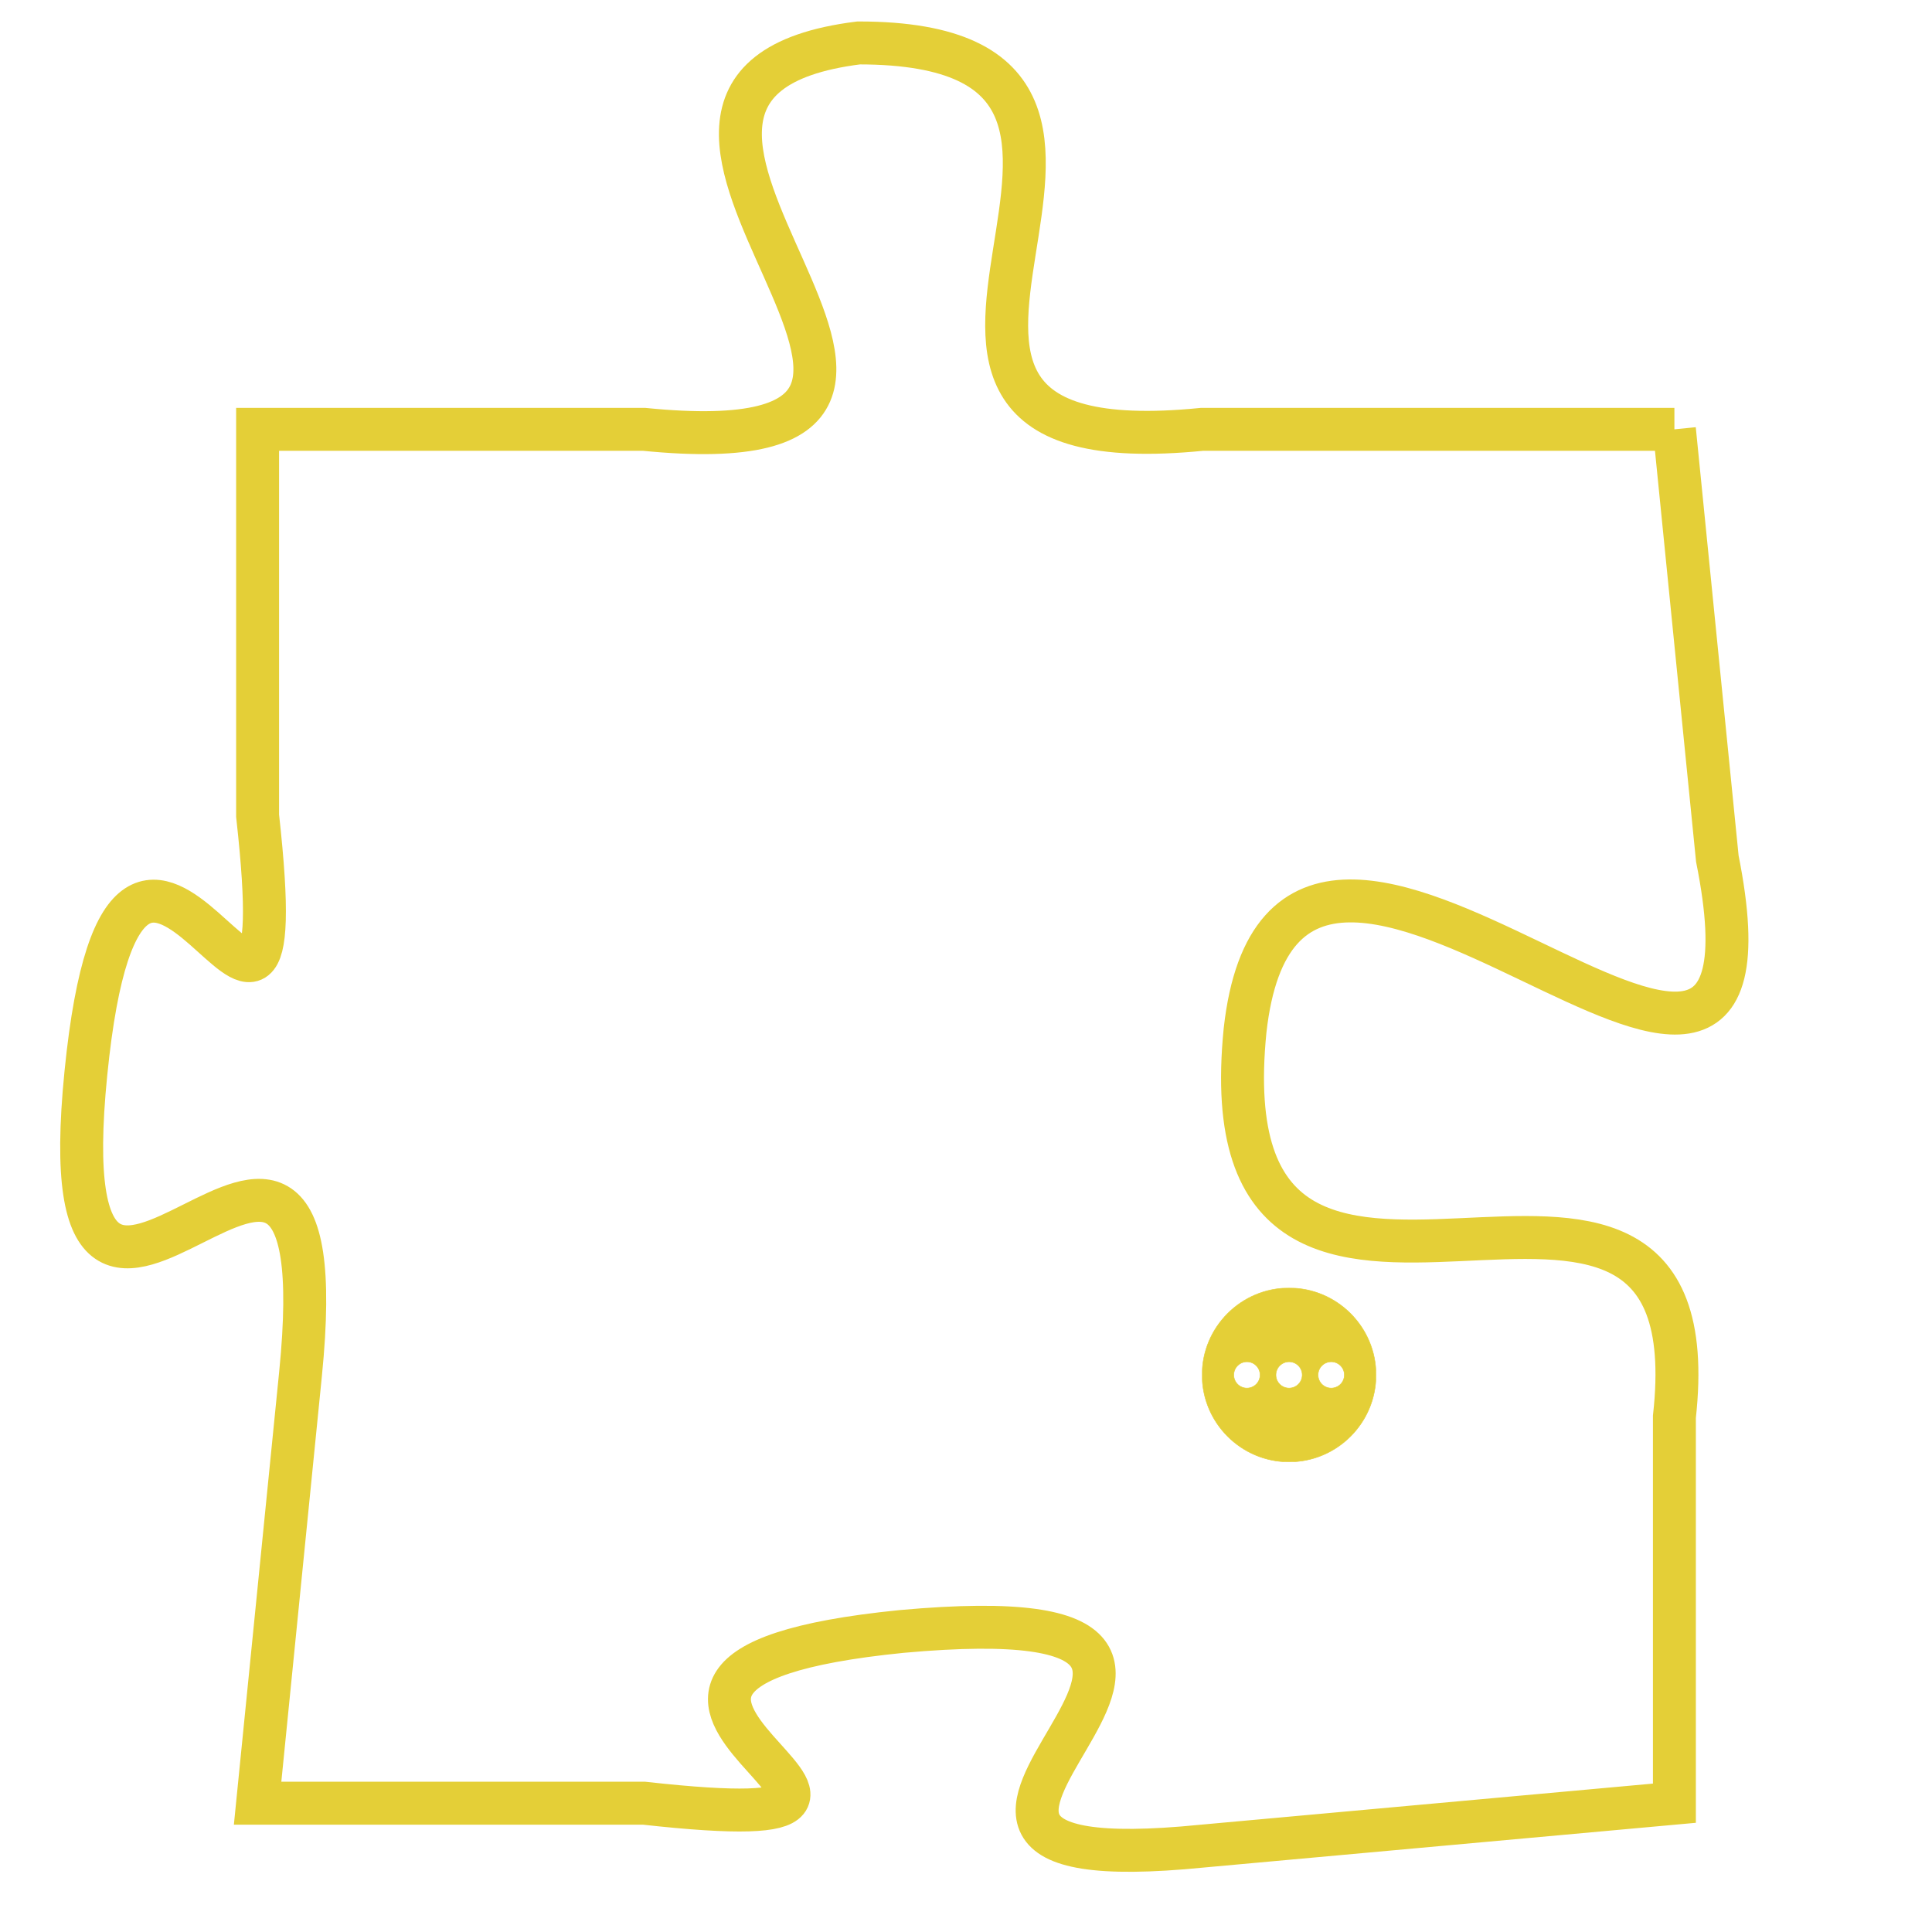 <svg version="1.1" xmlns="http://www.w3.org/2000/svg" xmlns:xlink="http://www.w3.org/1999/xlink" fill="transparent" x="0" y="0" width="350" height="350" preserveAspectRatio="xMinYMin slice"><style type="text/css">.links{fill:transparent;stroke: #E4CF37;}.links:hover{fill:#63D272; opacity:0.4;}</style><defs><g id="allt"><path id="t5924" d="M2475,1440 L2464,1440 C2454,1441 2465,1431 2456,1431 C2448,1432 2461,1441 2451,1440 L2442,1440 2442,1440 L2442,1449 C2443,1458 2439,1445 2438,1455 C2437,1465 2444,1452 2443,1462 L2442,1472 2442,1472 L2451,1472 C2460,1473 2447,1469 2457,1468 C2468,1467 2454,1474 2464,1473 L2475,1472 2475,1472 L2475,1463 C2476,1454 2464,1464 2465,1454 C2466,1445 2478,1460 2476,1450 L2475,1440"/></g><clipPath id="c" clipRule="evenodd" fill="transparent"><use href="#t5924"/></clipPath></defs><svg viewBox="2436 1430 43 45" preserveAspectRatio="xMinYMin meet"><svg width="4380" height="2430"><g><image crossorigin="anonymous" x="0" y="0" href="https://nftpuzzle.license-token.com/assets/completepuzzle.svg" width="100%" height="100%" /><g class="links"><use href="#t5924"/></g></g></svg><svg x="2464" y="1460" height="9%" width="9%" viewBox="0 0 330 330"><g><a xlink:href="https://nftpuzzle.license-token.com/" class="links"><title>See the most innovative NFT based token software licensing project</title><path fill="#E4CF37" id="more" d="M165,0C74.019,0,0,74.019,0,165s74.019,165,165,165s165-74.019,165-165S255.981,0,165,0z M85,190 c-13.785,0-25-11.215-25-25s11.215-25,25-25s25,11.215,25,25S98.785,190,85,190z M165,190c-13.785,0-25-11.215-25-25 s11.215-25,25-25s25,11.215,25,25S178.785,190,165,190z M245,190c-13.785,0-25-11.215-25-25s11.215-25,25-25 c13.785,0,25,11.215,25,25S258.785,190,245,190z"></path></a></g></svg></svg></svg>